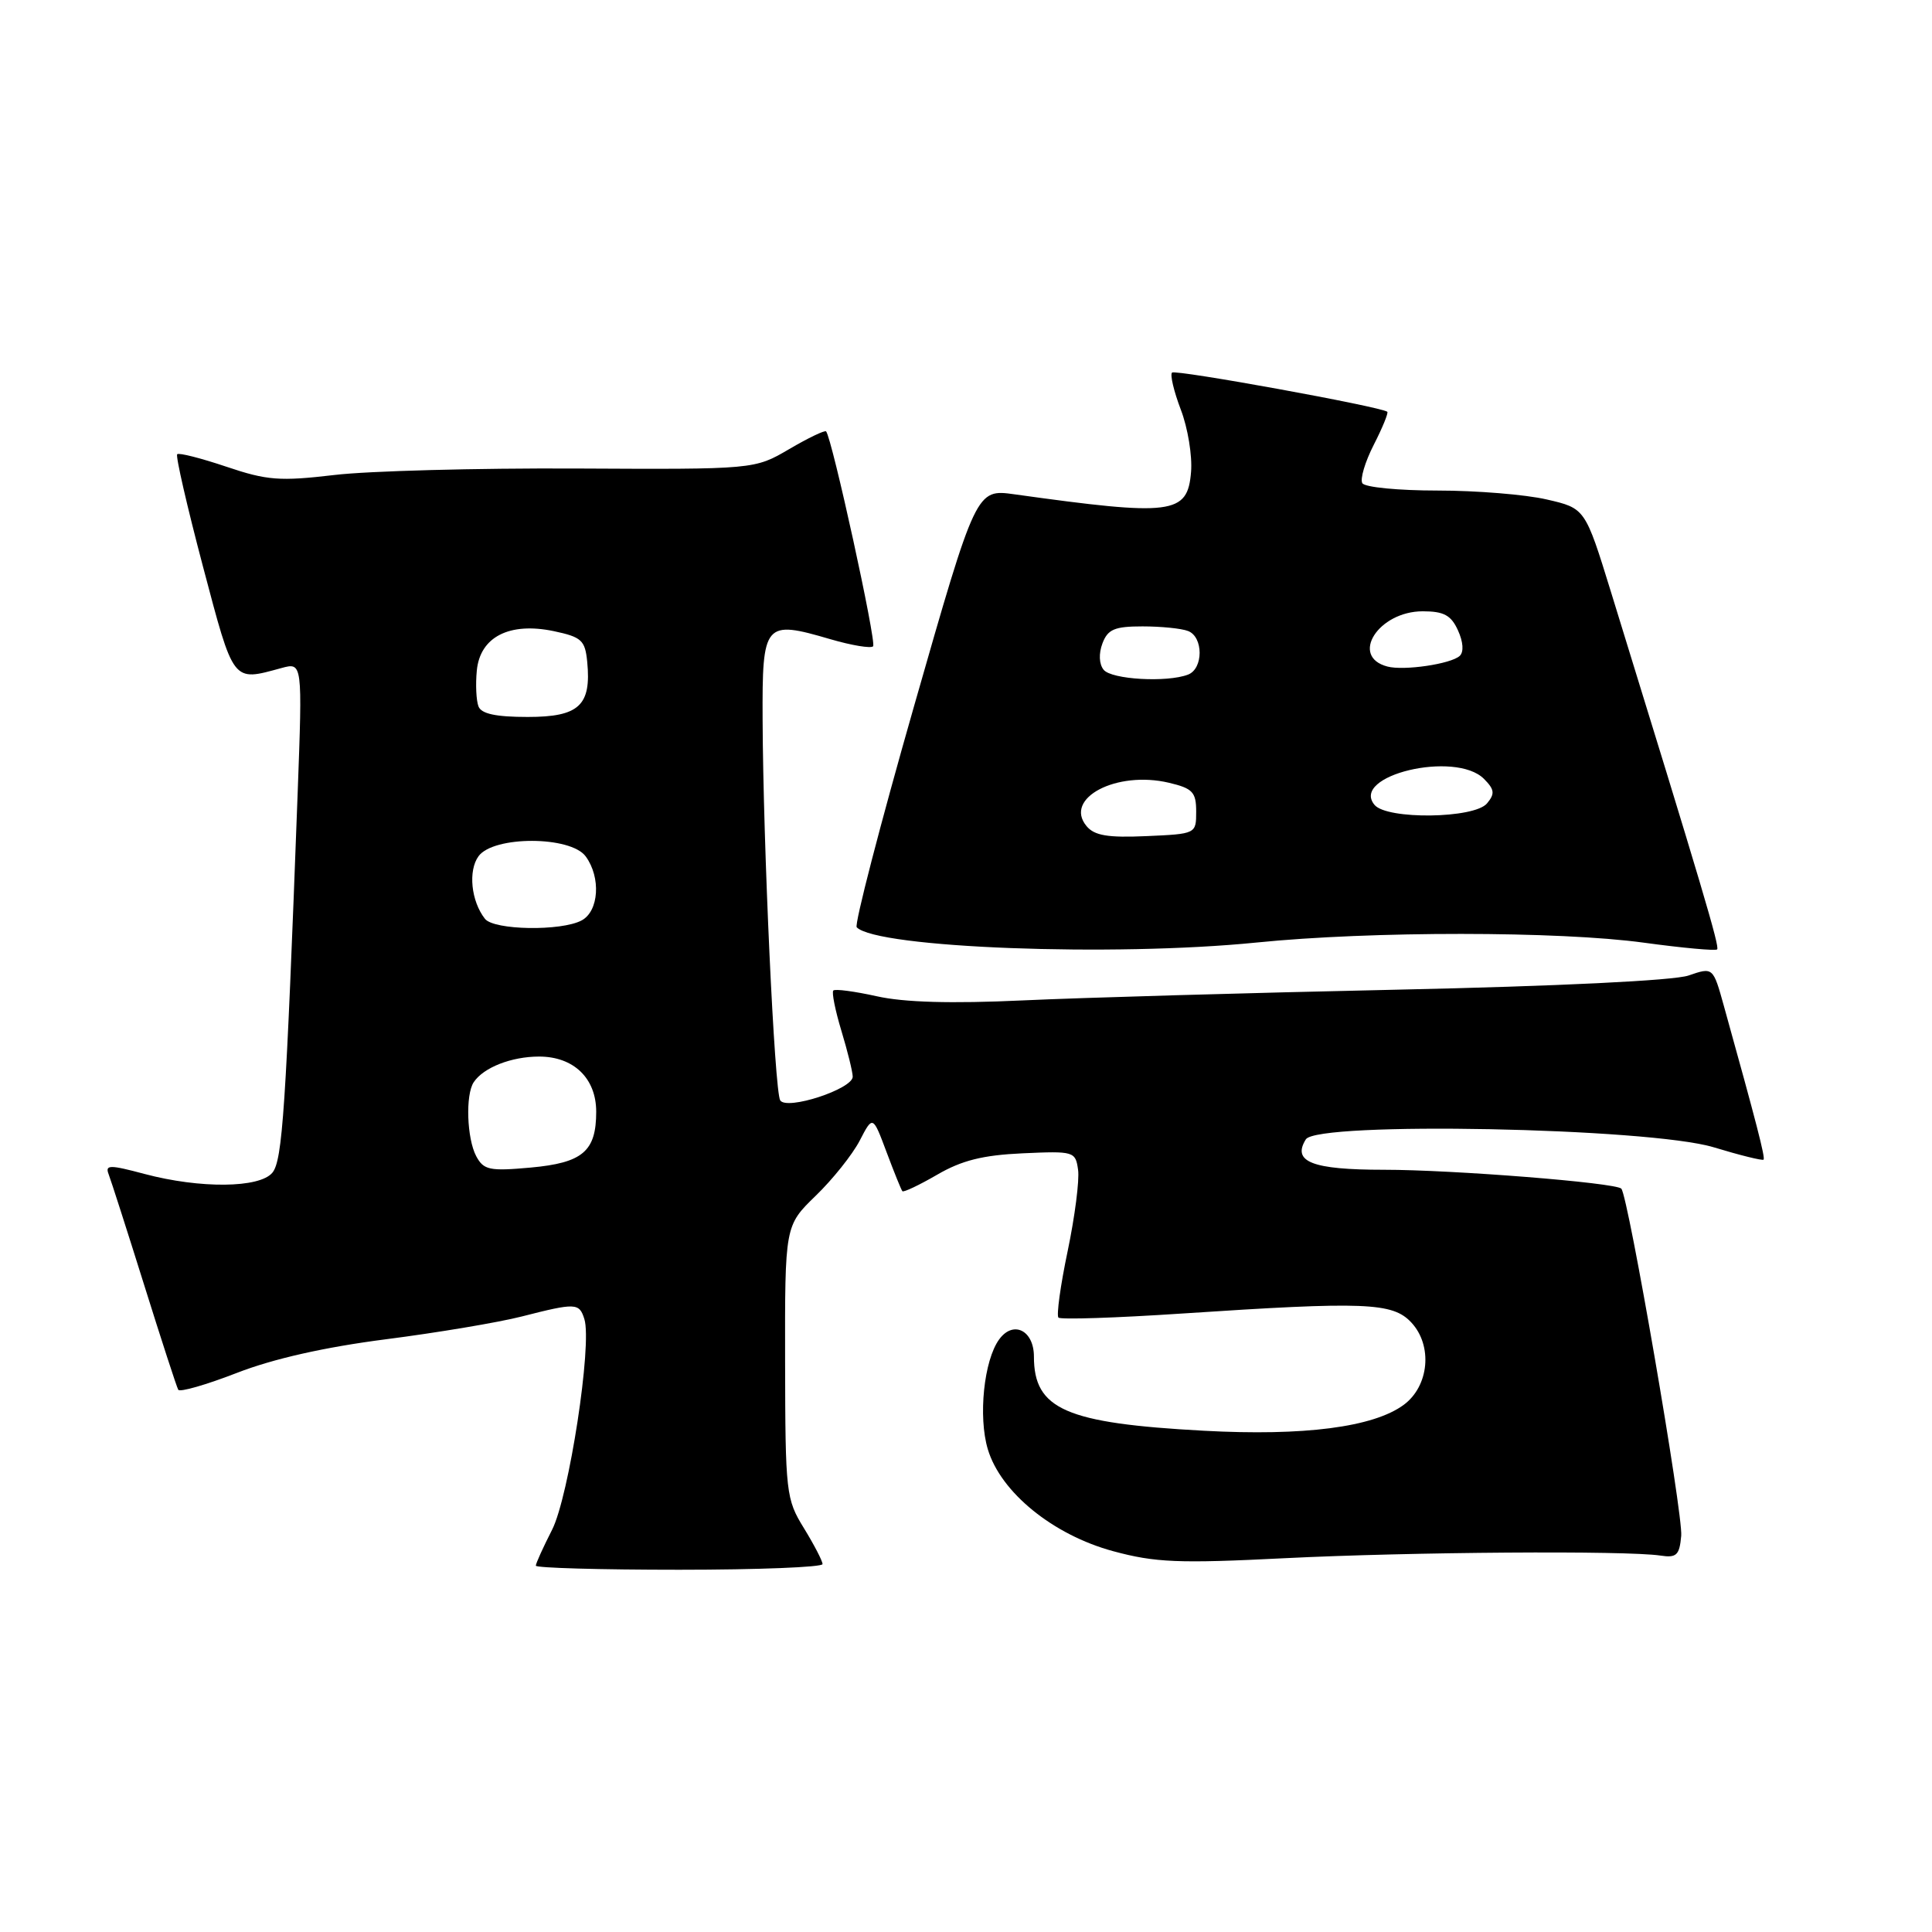 <?xml version="1.0" encoding="UTF-8" standalone="no"?>
<!DOCTYPE svg PUBLIC "-//W3C//DTD SVG 1.1//EN" "http://www.w3.org/Graphics/SVG/1.1/DTD/svg11.dtd" >
<svg xmlns="http://www.w3.org/2000/svg" xmlns:xlink="http://www.w3.org/1999/xlink" version="1.1" viewBox="0 0 256 256">
 <g >
 <path fill="currentColor"
d=" M 108.99 207.25 C 108.99 206.84 107.88 204.70 106.53 202.50 C 104.15 198.64 104.06 197.86 104.03 180.45 C 104.00 162.41 104.00 162.41 108.08 158.45 C 110.33 156.28 112.95 152.99 113.91 151.15 C 115.65 147.79 115.65 147.79 117.47 152.65 C 118.47 155.32 119.41 157.65 119.57 157.84 C 119.72 158.02 121.79 157.04 124.17 155.66 C 127.43 153.76 130.23 153.06 135.50 152.82 C 142.31 152.51 142.51 152.57 142.85 155.00 C 143.05 156.38 142.42 161.23 141.47 165.78 C 140.51 170.34 139.97 174.30 140.25 174.59 C 140.54 174.87 147.91 174.63 156.62 174.05 C 180.92 172.44 184.53 172.58 187.01 175.24 C 189.86 178.30 189.37 183.66 186.00 186.15 C 181.98 189.11 172.80 190.30 159.50 189.58 C 141.22 188.59 137.00 186.74 137.00 179.75 C 137.00 176.27 134.26 174.92 132.40 177.47 C 130.37 180.24 129.60 187.72 130.89 192.03 C 132.60 197.75 139.53 203.38 147.50 205.54 C 153.08 207.05 156.15 207.18 170.23 206.47 C 186.85 205.64 215.50 205.44 220.00 206.12 C 222.15 206.45 222.54 206.08 222.77 203.50 C 223.03 200.67 215.74 158.40 214.83 157.50 C 214.04 156.71 192.53 155.00 183.37 155.00 C 173.87 155.00 171.17 153.95 173.03 150.97 C 174.53 148.57 218.50 149.43 227.07 152.02 C 230.55 153.08 233.52 153.81 233.68 153.66 C 233.93 153.41 232.75 148.84 228.43 133.32 C 226.99 128.14 226.99 128.14 223.74 129.26 C 221.79 129.93 206.42 130.68 185.00 131.14 C 165.47 131.56 143.20 132.20 135.50 132.56 C 126.04 133.00 119.78 132.82 116.18 132.01 C 113.24 131.36 110.65 131.01 110.42 131.25 C 110.19 131.48 110.67 133.88 111.49 136.59 C 112.31 139.29 112.98 142.02 112.99 142.66 C 113.00 144.30 104.23 147.17 103.38 145.80 C 102.63 144.59 101.12 112.02 101.05 95.37 C 100.99 82.46 101.27 82.13 110.04 84.70 C 112.85 85.52 115.39 85.94 115.69 85.64 C 116.18 85.15 110.24 58.03 109.46 57.16 C 109.29 56.98 107.09 58.03 104.57 59.51 C 99.98 62.20 99.98 62.20 76.24 62.08 C 63.18 62.02 48.81 62.40 44.30 62.94 C 37.06 63.79 35.38 63.66 29.99 61.84 C 26.63 60.71 23.70 59.96 23.48 60.19 C 23.25 60.41 24.79 67.10 26.89 75.05 C 31.02 90.64 30.75 90.30 37.29 88.52 C 40.08 87.76 40.08 87.76 39.44 105.13 C 37.88 147.01 37.43 153.77 36.09 155.39 C 34.39 157.44 26.52 157.51 19.17 155.56 C 14.53 154.32 13.91 154.33 14.39 155.58 C 14.70 156.38 16.82 162.98 19.10 170.26 C 21.38 177.54 23.41 183.79 23.62 184.15 C 23.82 184.50 27.31 183.50 31.38 181.92 C 36.21 180.04 43.05 178.50 51.14 177.46 C 57.94 176.59 66.04 175.23 69.14 174.44 C 76.31 172.61 76.75 172.63 77.43 174.78 C 78.49 178.12 75.39 198.31 73.15 202.71 C 71.97 205.03 71.00 207.16 71.00 207.46 C 71.00 207.76 79.55 208.00 90.00 208.00 C 100.45 208.00 109.00 207.66 108.99 207.25 Z  M 166.50 124.89 C 181.62 123.36 206.60 123.37 217.82 124.91 C 222.95 125.61 227.32 126.01 227.53 125.80 C 227.88 125.45 225.62 117.82 213.46 78.43 C 210.04 67.35 210.04 67.35 204.94 66.18 C 202.14 65.53 195.63 65.00 190.48 65.00 C 185.33 65.00 180.85 64.57 180.52 64.03 C 180.19 63.50 180.87 61.21 182.03 58.94 C 183.19 56.67 184.00 54.69 183.82 54.56 C 182.95 53.88 155.74 48.93 155.30 49.37 C 155.02 49.65 155.54 51.85 156.46 54.27 C 157.39 56.68 158.00 60.41 157.82 62.54 C 157.36 68.17 155.37 68.42 134.43 65.50 C 129.35 64.79 129.35 64.79 121.13 93.52 C 116.61 109.32 113.19 122.53 113.52 122.87 C 116.17 125.61 147.55 126.80 166.50 124.89 Z  M 63.10 153.20 C 61.86 150.86 61.66 145.06 62.77 143.40 C 64.06 141.45 67.77 140.00 71.43 140.00 C 76.02 140.00 79.00 142.88 79.00 147.31 C 79.00 152.56 77.22 154.08 70.31 154.71 C 64.86 155.20 64.09 155.04 63.10 153.20 Z  M 64.26 121.75 C 62.42 119.41 62.01 115.37 63.41 113.45 C 65.40 110.73 75.61 110.75 77.61 113.48 C 79.65 116.27 79.36 120.74 77.07 121.96 C 74.36 123.41 65.45 123.26 64.26 121.75 Z  M 63.40 93.60 C 63.10 92.82 63.00 90.69 63.18 88.85 C 63.61 84.39 67.50 82.40 73.38 83.63 C 77.07 84.41 77.53 84.84 77.81 87.70 C 78.37 93.48 76.73 95.00 69.93 95.00 C 65.71 95.00 63.78 94.59 63.40 93.60 Z  M 143.97 109.46 C 140.91 105.77 147.95 102.08 154.89 103.72 C 158.03 104.46 158.50 104.96 158.50 107.54 C 158.50 110.49 158.48 110.50 151.91 110.79 C 146.79 111.02 145.01 110.72 143.97 109.46 Z  M 182.13 106.65 C 178.88 102.75 192.84 99.42 196.63 103.20 C 198.03 104.61 198.11 105.17 197.04 106.45 C 195.36 108.48 183.77 108.63 182.13 106.65 Z  M 146.24 88.75 C 145.63 88.00 145.57 86.60 146.08 85.25 C 146.79 83.38 147.69 83.00 151.39 83.00 C 153.83 83.00 156.55 83.27 157.42 83.61 C 159.47 84.39 159.47 88.61 157.42 89.39 C 154.63 90.46 147.28 90.04 146.24 88.75 Z  M 183.84 88.32 C 178.81 87.00 182.65 81.00 188.52 81.00 C 191.32 81.00 192.28 81.52 193.19 83.53 C 193.89 85.06 193.98 86.39 193.42 86.91 C 192.26 87.98 186.03 88.90 183.84 88.32 Z "/>
</g>
</svg>